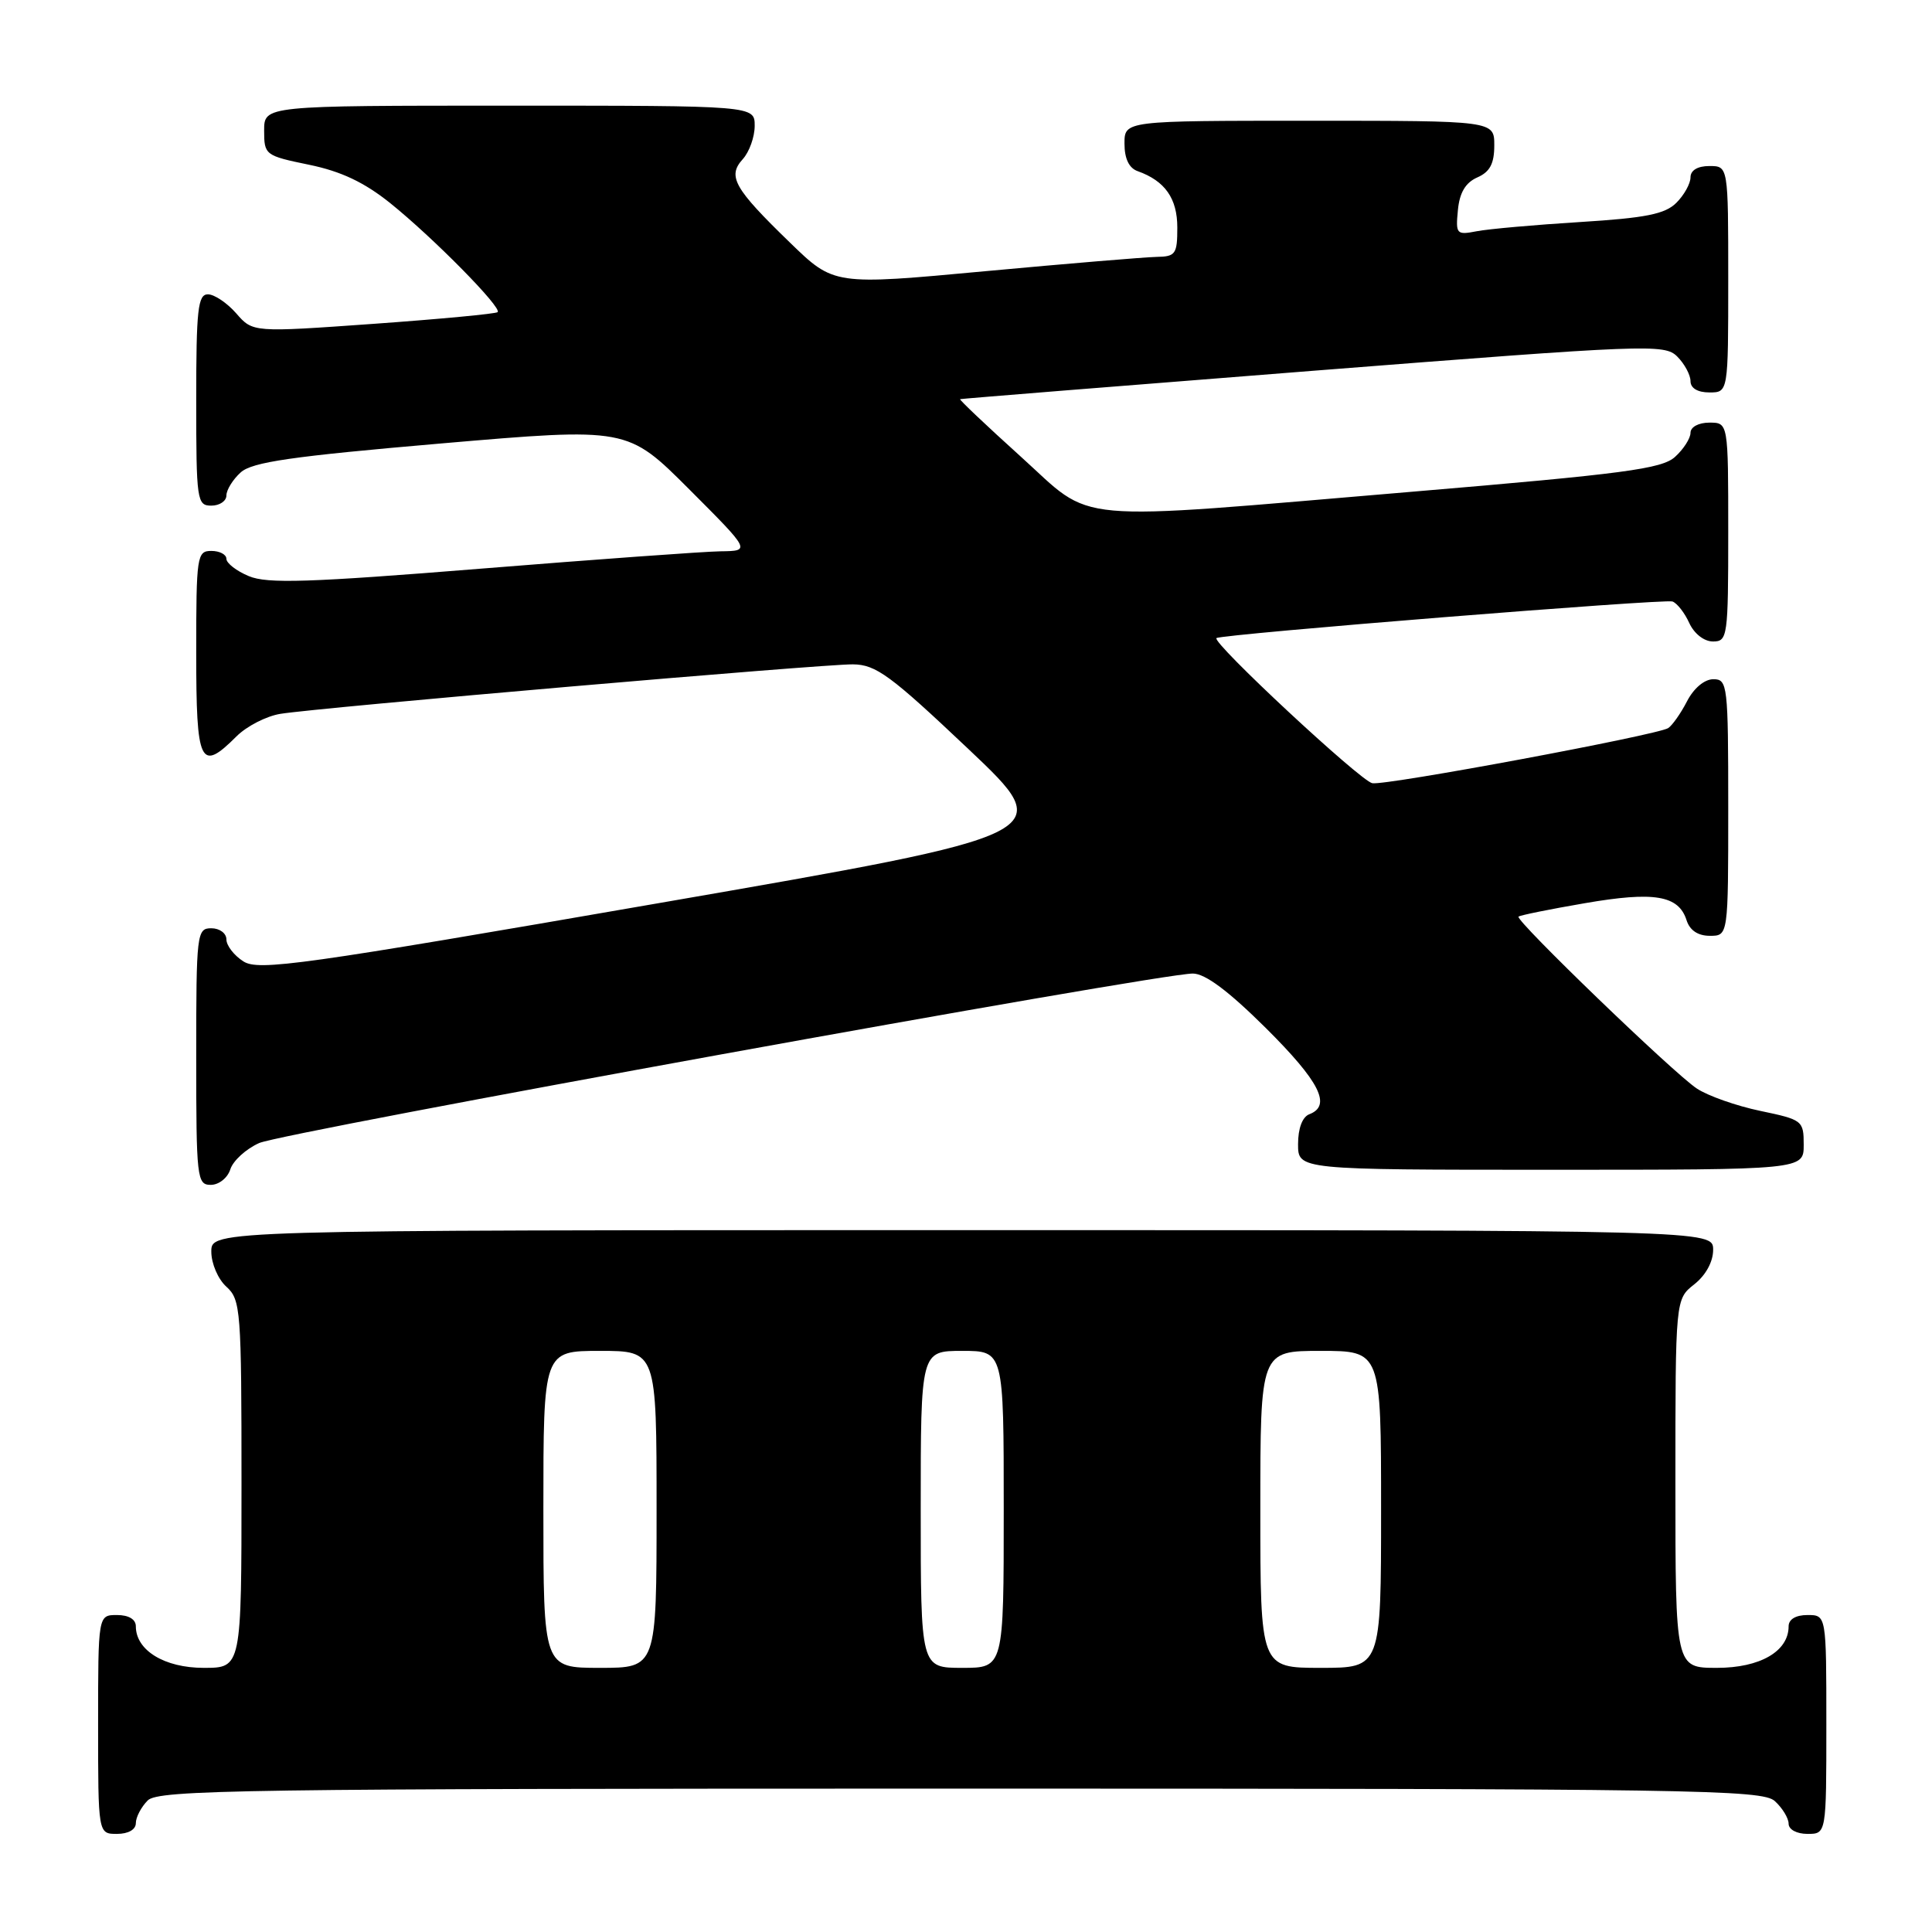 <?xml version="1.0" encoding="UTF-8" standalone="no"?>
<!DOCTYPE svg PUBLIC "-//W3C//DTD SVG 1.1//EN" "http://www.w3.org/Graphics/SVG/1.1/DTD/svg11.dtd" >
<svg xmlns="http://www.w3.org/2000/svg" xmlns:xlink="http://www.w3.org/1999/xlink" version="1.1" viewBox="0 0 256 256">
 <g >
 <path fill="currentColor"
d=" M 18.00 241.57 C 18.00 240.79 18.71 239.44 19.57 238.57 C 20.98 237.16 32.12 237.00 127.24 237.00 C 224.57 237.00 233.49 237.14 235.17 238.65 C 236.18 239.57 237.00 240.92 237.00 241.65 C 237.00 242.42 238.07 243.00 239.50 243.00 C 242.00 243.00 242.00 243.00 242.00 228.50 C 242.00 214.00 242.00 214.00 239.50 214.00 C 237.94 214.00 237.00 214.57 237.00 215.50 C 237.00 218.81 233.22 221.00 227.50 221.00 C 222.00 221.00 222.00 221.00 222.00 196.57 C 222.00 172.15 222.00 172.15 224.50 170.18 C 226.02 168.98 227.00 167.19 227.00 165.61 C 227.00 163.00 227.00 163.00 127.50 163.00 C 28.00 163.00 28.00 163.00 28.00 165.85 C 28.00 167.42 28.89 169.50 30.00 170.50 C 31.90 172.22 32.00 173.58 32.00 196.65 C 32.00 221.00 32.00 221.00 27.00 221.00 C 21.79 221.00 18.00 218.68 18.00 215.50 C 18.00 214.57 17.06 214.00 15.50 214.00 C 13.00 214.00 13.00 214.00 13.00 228.50 C 13.00 243.00 13.00 243.00 15.50 243.00 C 17.00 243.00 18.00 242.43 18.00 241.57 Z  M 30.52 154.94 C 30.88 153.81 32.59 152.24 34.34 151.46 C 37.46 150.05 153.42 129.00 158.06 129.00 C 159.69 129.00 162.77 131.30 167.73 136.22 C 174.87 143.32 176.48 146.50 173.50 147.64 C 172.57 147.99 172.00 149.51 172.00 151.61 C 172.00 155.00 172.00 155.00 205.50 155.00 C 239.00 155.00 239.00 155.00 239.00 151.70 C 239.00 148.49 238.85 148.37 233.25 147.20 C 230.09 146.54 226.30 145.21 224.83 144.23 C 221.74 142.19 200.74 121.93 201.21 121.46 C 201.38 121.28 205.33 120.48 209.99 119.68 C 219.19 118.09 222.43 118.63 223.48 121.94 C 223.91 123.28 224.99 124.00 226.57 124.00 C 229.00 124.00 229.00 124.00 229.00 107.00 C 229.00 90.74 228.91 90.00 227.03 90.00 C 225.85 90.00 224.43 91.19 223.53 92.94 C 222.70 94.55 221.57 96.14 221.04 96.48 C 219.50 97.42 183.69 104.10 181.84 103.78 C 180.30 103.52 160.49 85.08 161.19 84.55 C 161.87 84.03 220.58 79.32 221.61 79.70 C 222.23 79.93 223.23 81.21 223.84 82.56 C 224.49 83.97 225.80 85.00 226.98 85.00 C 228.91 85.00 229.00 84.38 229.00 70.50 C 229.00 56.00 229.00 56.00 226.50 56.00 C 225.07 56.00 224.00 56.58 224.00 57.35 C 224.00 58.08 223.08 59.52 221.95 60.54 C 220.20 62.13 215.20 62.79 187.20 65.15 C 140.75 69.06 145.19 69.46 135.22 60.47 C 130.67 56.36 127.07 52.95 127.22 52.89 C 127.38 52.83 148.42 51.14 173.99 49.13 C 218.36 45.65 220.56 45.56 222.24 47.24 C 223.21 48.21 224.00 49.68 224.00 50.50 C 224.00 51.43 224.94 52.00 226.50 52.00 C 229.00 52.00 229.00 52.00 229.00 37.00 C 229.00 22.00 229.00 22.00 226.50 22.00 C 224.94 22.00 224.00 22.57 224.00 23.50 C 224.00 24.33 223.16 25.84 222.13 26.87 C 220.63 28.37 218.07 28.88 209.38 29.42 C 203.40 29.79 197.23 30.34 195.68 30.64 C 192.99 31.16 192.87 31.03 193.18 27.84 C 193.40 25.52 194.19 24.20 195.75 23.51 C 197.42 22.78 198.00 21.69 198.00 19.26 C 198.00 16.00 198.00 16.00 173.50 16.00 C 149.00 16.00 149.00 16.00 149.00 19.03 C 149.00 21.02 149.60 22.28 150.75 22.68 C 154.37 23.97 156.00 26.29 156.00 30.15 C 156.00 33.67 155.77 34.00 153.25 34.04 C 151.74 34.07 141.50 34.92 130.50 35.94 C 110.50 37.80 110.50 37.80 104.68 32.15 C 97.25 24.95 96.36 23.36 98.42 21.09 C 99.29 20.13 100.00 18.14 100.00 16.67 C 100.00 14.00 100.00 14.00 67.50 14.00 C 35.00 14.00 35.00 14.00 35.00 17.30 C 35.00 20.53 35.13 20.63 40.95 21.83 C 45.19 22.70 48.27 24.16 51.70 26.91 C 57.41 31.50 66.56 40.79 65.94 41.36 C 65.70 41.58 58.30 42.28 49.50 42.91 C 33.50 44.05 33.50 44.05 31.30 41.52 C 30.09 40.14 28.40 39.00 27.55 39.00 C 26.22 39.00 26.00 41.03 26.00 53.00 C 26.00 66.33 26.10 67.00 28.00 67.00 C 29.10 67.00 30.00 66.39 30.00 65.65 C 30.00 64.92 30.85 63.54 31.89 62.60 C 33.41 61.22 38.63 60.47 58.46 58.76 C 83.13 56.64 83.13 56.64 91.31 64.82 C 99.48 73.00 99.48 73.00 95.49 73.05 C 93.30 73.08 79.00 74.12 63.72 75.35 C 40.91 77.19 35.40 77.37 32.97 76.34 C 31.33 75.66 30.00 74.62 30.00 74.05 C 30.00 73.47 29.10 73.00 28.00 73.00 C 26.10 73.00 26.00 73.67 26.00 86.50 C 26.00 101.30 26.52 102.38 31.34 97.57 C 32.68 96.23 35.29 94.89 37.14 94.59 C 42.19 93.76 108.99 87.99 113.01 88.03 C 116.07 88.06 117.97 89.46 128.35 99.28 C 140.21 110.50 140.21 110.50 87.35 119.66 C 39.84 127.90 34.27 128.68 32.25 127.39 C 31.01 126.60 30.00 125.29 30.00 124.48 C 30.00 123.66 29.10 123.00 28.00 123.00 C 26.08 123.00 26.00 123.67 26.00 140.00 C 26.00 156.14 26.10 157.00 27.93 157.00 C 29.00 157.00 30.16 156.08 30.52 154.94 Z  M 72.00 200.00 C 72.00 179.00 72.00 179.00 79.50 179.00 C 87.00 179.00 87.00 179.00 87.00 200.00 C 87.00 221.00 87.00 221.00 79.50 221.00 C 72.00 221.00 72.00 221.00 72.00 200.00 Z  M 122.00 200.00 C 122.00 179.00 122.00 179.00 127.50 179.00 C 133.00 179.00 133.00 179.00 133.00 200.00 C 133.00 221.00 133.00 221.00 127.50 221.00 C 122.00 221.00 122.00 221.00 122.00 200.00 Z  M 167.00 200.00 C 167.00 179.00 167.00 179.00 175.00 179.00 C 183.00 179.00 183.00 179.00 183.00 200.00 C 183.00 221.00 183.00 221.00 175.00 221.00 C 167.00 221.00 167.00 221.00 167.00 200.00 Z "/>
</g>
</svg>